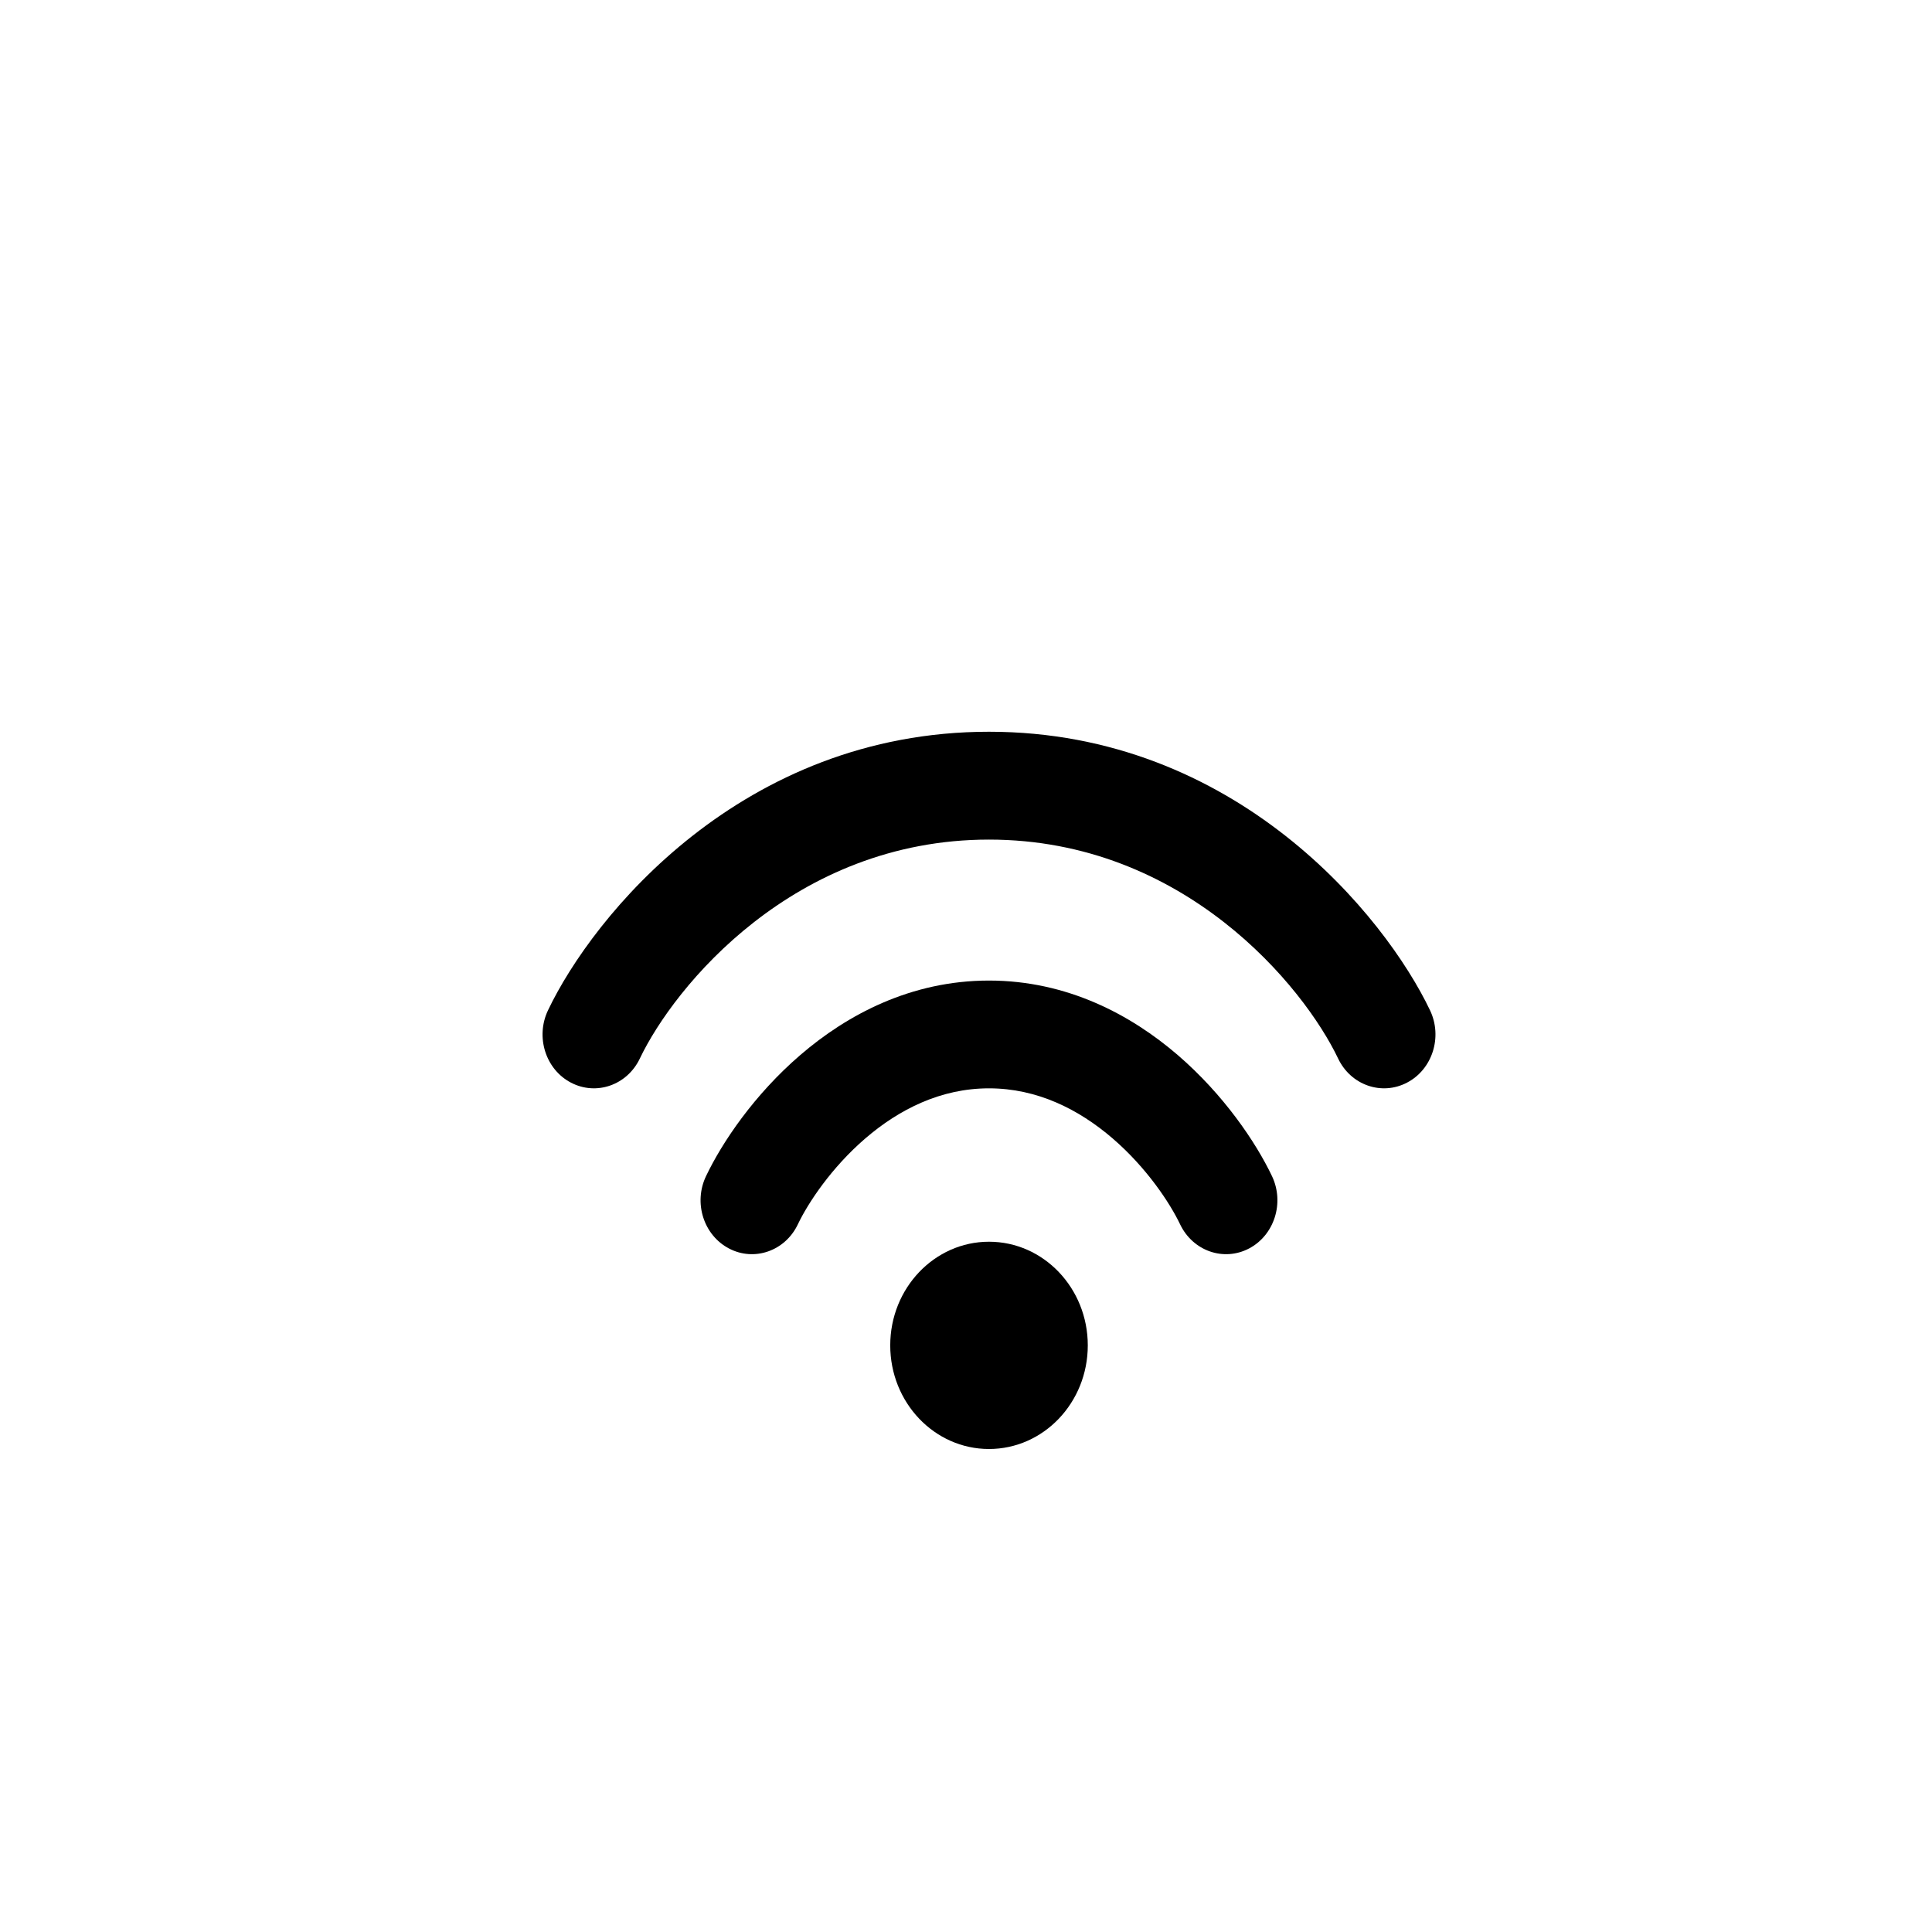 <svg width="28" height="28" viewBox="0 0 28 28" fill="none" xmlns="http://www.w3.org/2000/svg">
<path d="M14.333 12.168C11.503 12.168 9.768 14.302 9.273 15.341C9.089 15.727 8.642 15.883 8.274 15.69C7.907 15.498 7.758 15.028 7.942 14.642C8.591 13.279 10.75 10.605 14.333 10.605C17.916 10.605 20.075 13.279 20.725 14.642C20.909 15.028 20.76 15.498 20.392 15.69C20.024 15.883 19.577 15.727 19.393 15.341C18.898 14.302 17.163 12.168 14.333 12.168Z" fill="black"/>
<path d="M11.563 17.744C11.711 17.434 12.048 16.923 12.543 16.497C13.032 16.077 13.634 15.773 14.333 15.773C15.032 15.773 15.634 16.077 16.123 16.497C16.618 16.923 16.955 17.434 17.103 17.744C17.287 18.13 17.734 18.287 18.102 18.094C18.469 17.901 18.618 17.432 18.435 17.046C18.201 16.555 17.736 15.865 17.067 15.289C16.391 14.708 15.467 14.211 14.333 14.211C13.2 14.211 12.275 14.708 11.6 15.289C10.93 15.865 10.466 16.555 10.232 17.046C10.048 17.432 10.197 17.901 10.565 18.094C10.932 18.287 11.38 18.13 11.563 17.744Z" fill="black"/>
<path d="M14.333 21C15.124 21 15.765 20.328 15.765 19.498C15.765 18.669 15.124 17.996 14.333 17.996C13.543 17.996 12.902 18.669 12.902 19.498C12.902 20.328 13.543 21 14.333 21Z" fill="black"/>
</svg>
